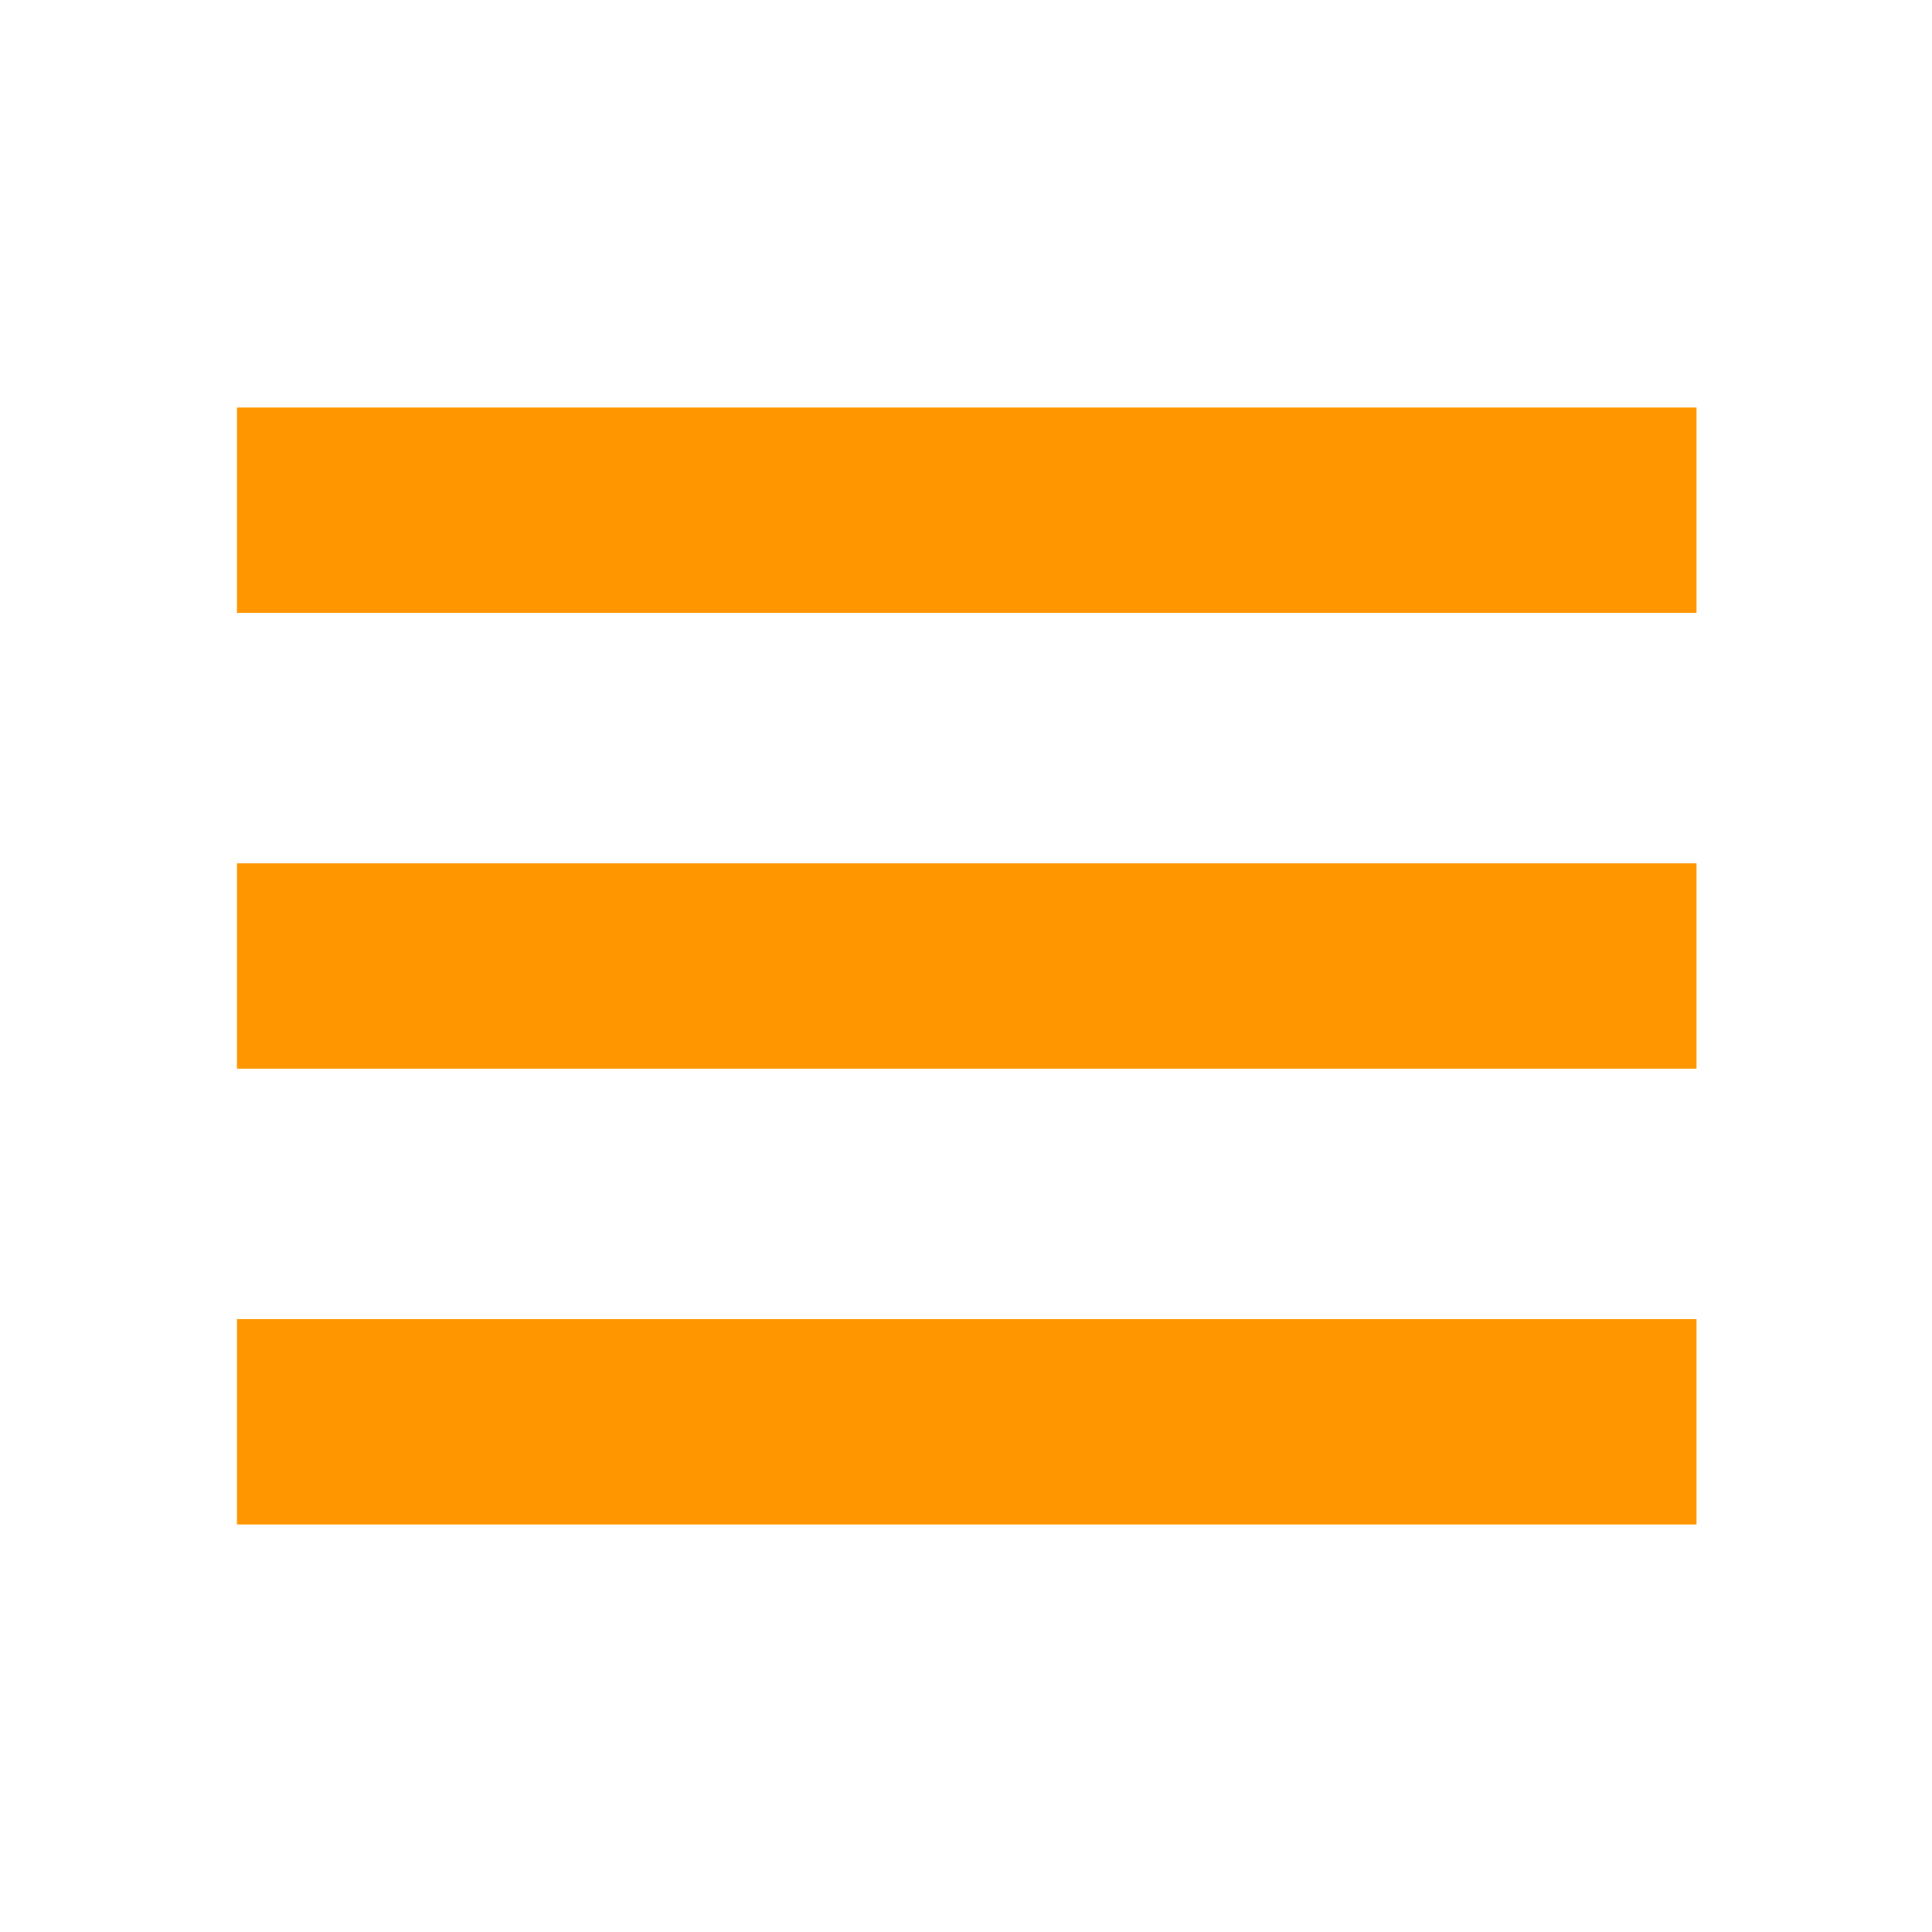 <?xml version="1.0" encoding="utf-8"?>
<!-- Generator: Adobe Illustrator 22.1.0, SVG Export Plug-In . SVG Version: 6.00 Build 0)  -->
<svg version="1.1" id="Слой_1" xmlns="http://www.w3.org/2000/svg" xmlns:xlink="http://www.w3.org/1999/xlink" x="0px" y="0px"
	 viewBox="0 0 128 128" style="enable-background:new 0 0 128 128;" xml:space="preserve">
<style type="text/css">
	.st0{fill:#FF9600;}
</style>
<g>
	<rect x="15.7" y="57.2" class="st0" width="96.7" height="13.6"/>
</g>
<g>
	<rect x="15.7" y="27" class="st0" width="96.7" height="13.6"/>
</g>
<g>
	<rect x="15.7" y="87.4" class="st0" width="96.7" height="13.6"/>
</g>
</svg>
